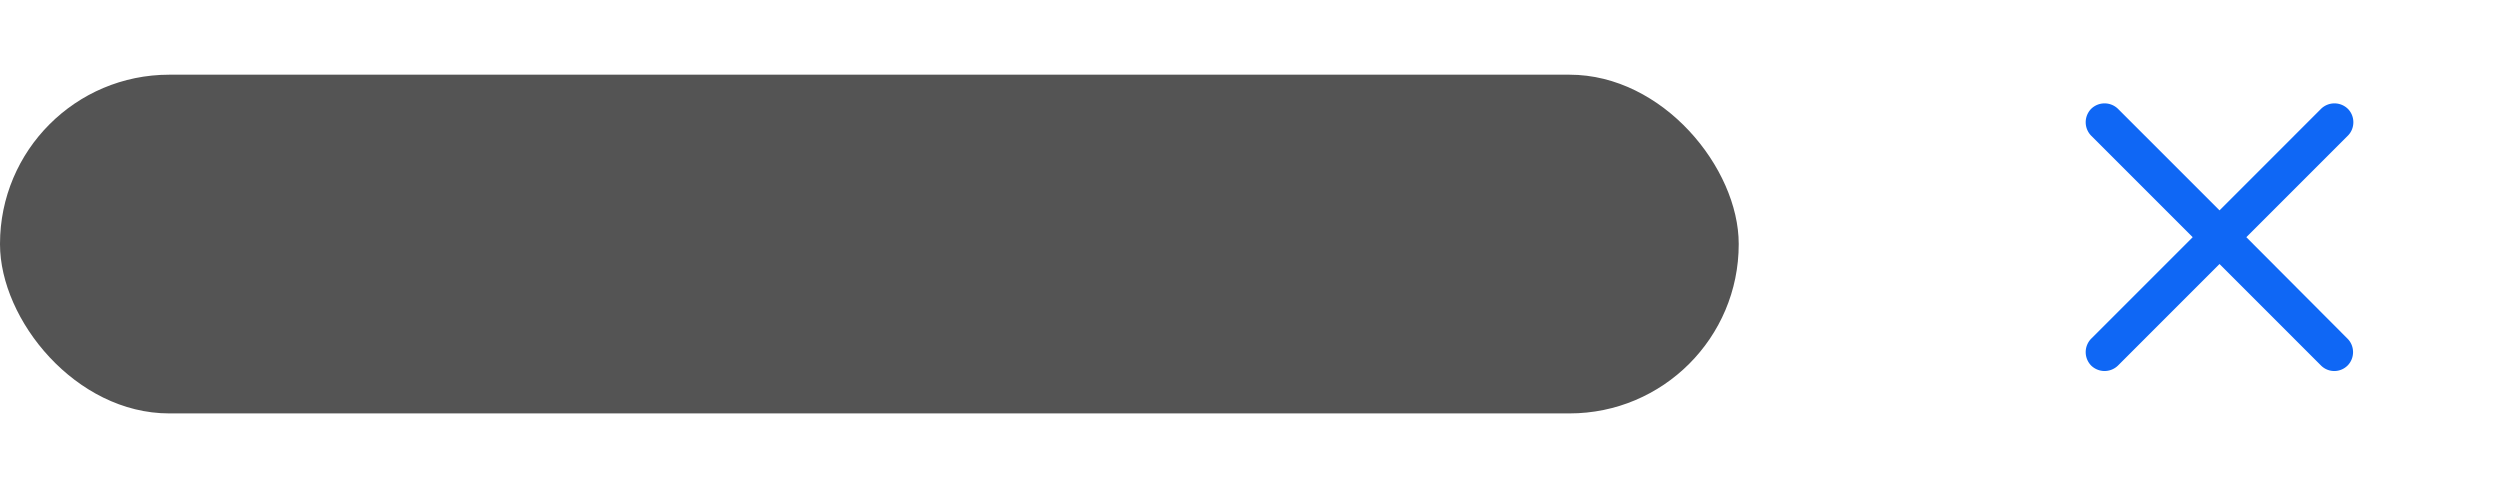 <svg width="82" height="16" fill="none" xmlns="http://www.w3.org/2000/svg"><rect y="2.45" width="57.03" height="11.11" rx="5.55" fill="#545454"/><path d="M76.57 12.17a.62.62 0 0 1-.44-.18L72.8 8.66l-3.33 3.33a.63.63 0 0 1-.88 0 .63.63 0 0 1 0-.88l3.33-3.33-3.33-3.33a.63.63 0 0 1 0-.88.63.63 0 0 1 .88 0L72.8 6.9l3.33-3.33a.63.63 0 0 1 .88 0c.24.24.24.64 0 .88l-3.33 3.33L77 11.11c.24.24.24.64 0 .88a.62.62 0 0 1-.44.18Z" fill="#0F67F5"/></svg>
